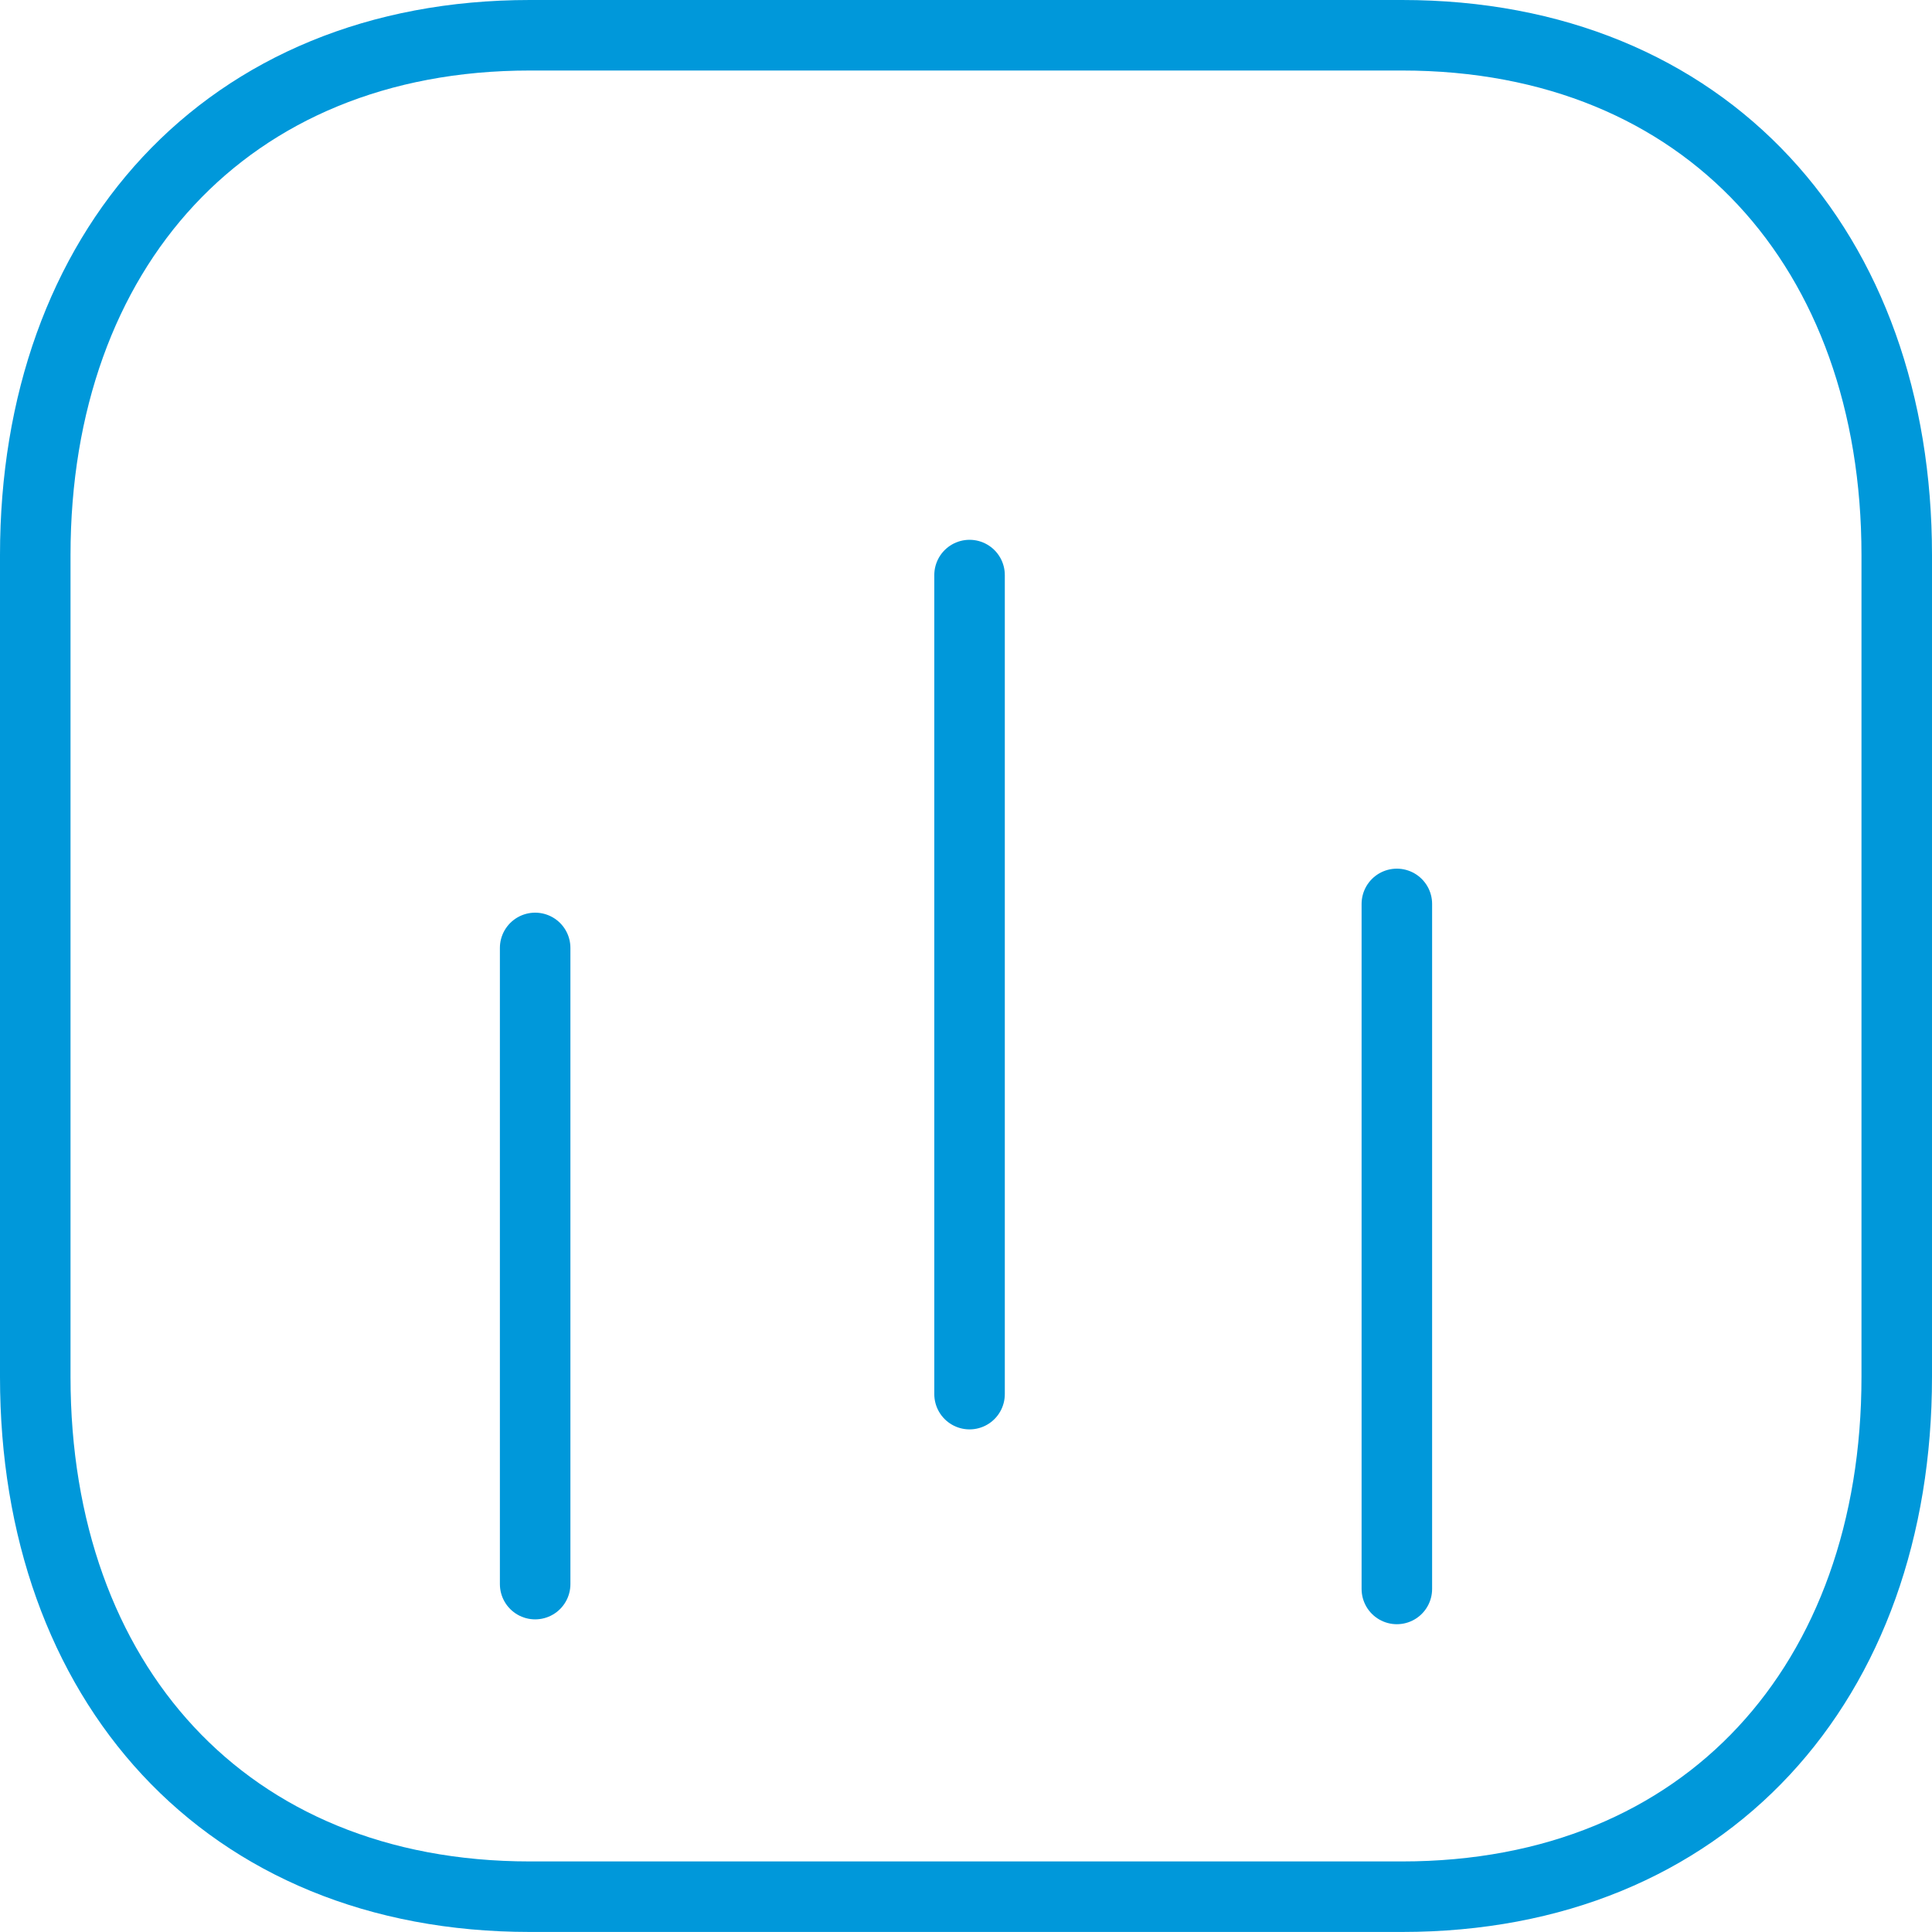 <svg xmlns="http://www.w3.org/2000/svg" width="41.095" height="41.095" viewBox="0 0 41.095 41.095">
  <g id="chart" transform="translate(0.75 0.75)">
    <line id="Line_14" data-name="Line 14" y2="13.532" transform="translate(10.633 19.413)" fill="none" stroke="#0098da" stroke-linecap="round" stroke-linejoin="round" stroke-width="1.5"/>
    <line id="Line_15" data-name="Line 15" y2="17.422" transform="translate(19.873 11.482)" fill="none" stroke="#0098da" stroke-linecap="round" stroke-linejoin="round" stroke-width="1.5"/>
    <line id="Line_16" data-name="Line 16" y2="14.571" transform="translate(28.962 18.477)" fill="none" stroke="#0098da" stroke-linecap="round" stroke-linejoin="round" stroke-width="1.5"/>
    <path id="Path_14510" data-name="Path 14510" d="M29.074,0H10.521C4.054,0,0,4.577,0,11.057v17.48c0,6.48,4.035,11.057,10.521,11.057H29.074c6.486,0,10.521-4.577,10.521-11.057V11.057C39.595,4.577,35.56,0,29.074,0Z" fill="rgba(0,0,0,0)" stroke="#0098da" stroke-linecap="round" stroke-linejoin="round" stroke-width="1.5" fill-rule="evenodd"/>
  </g>
</svg>
